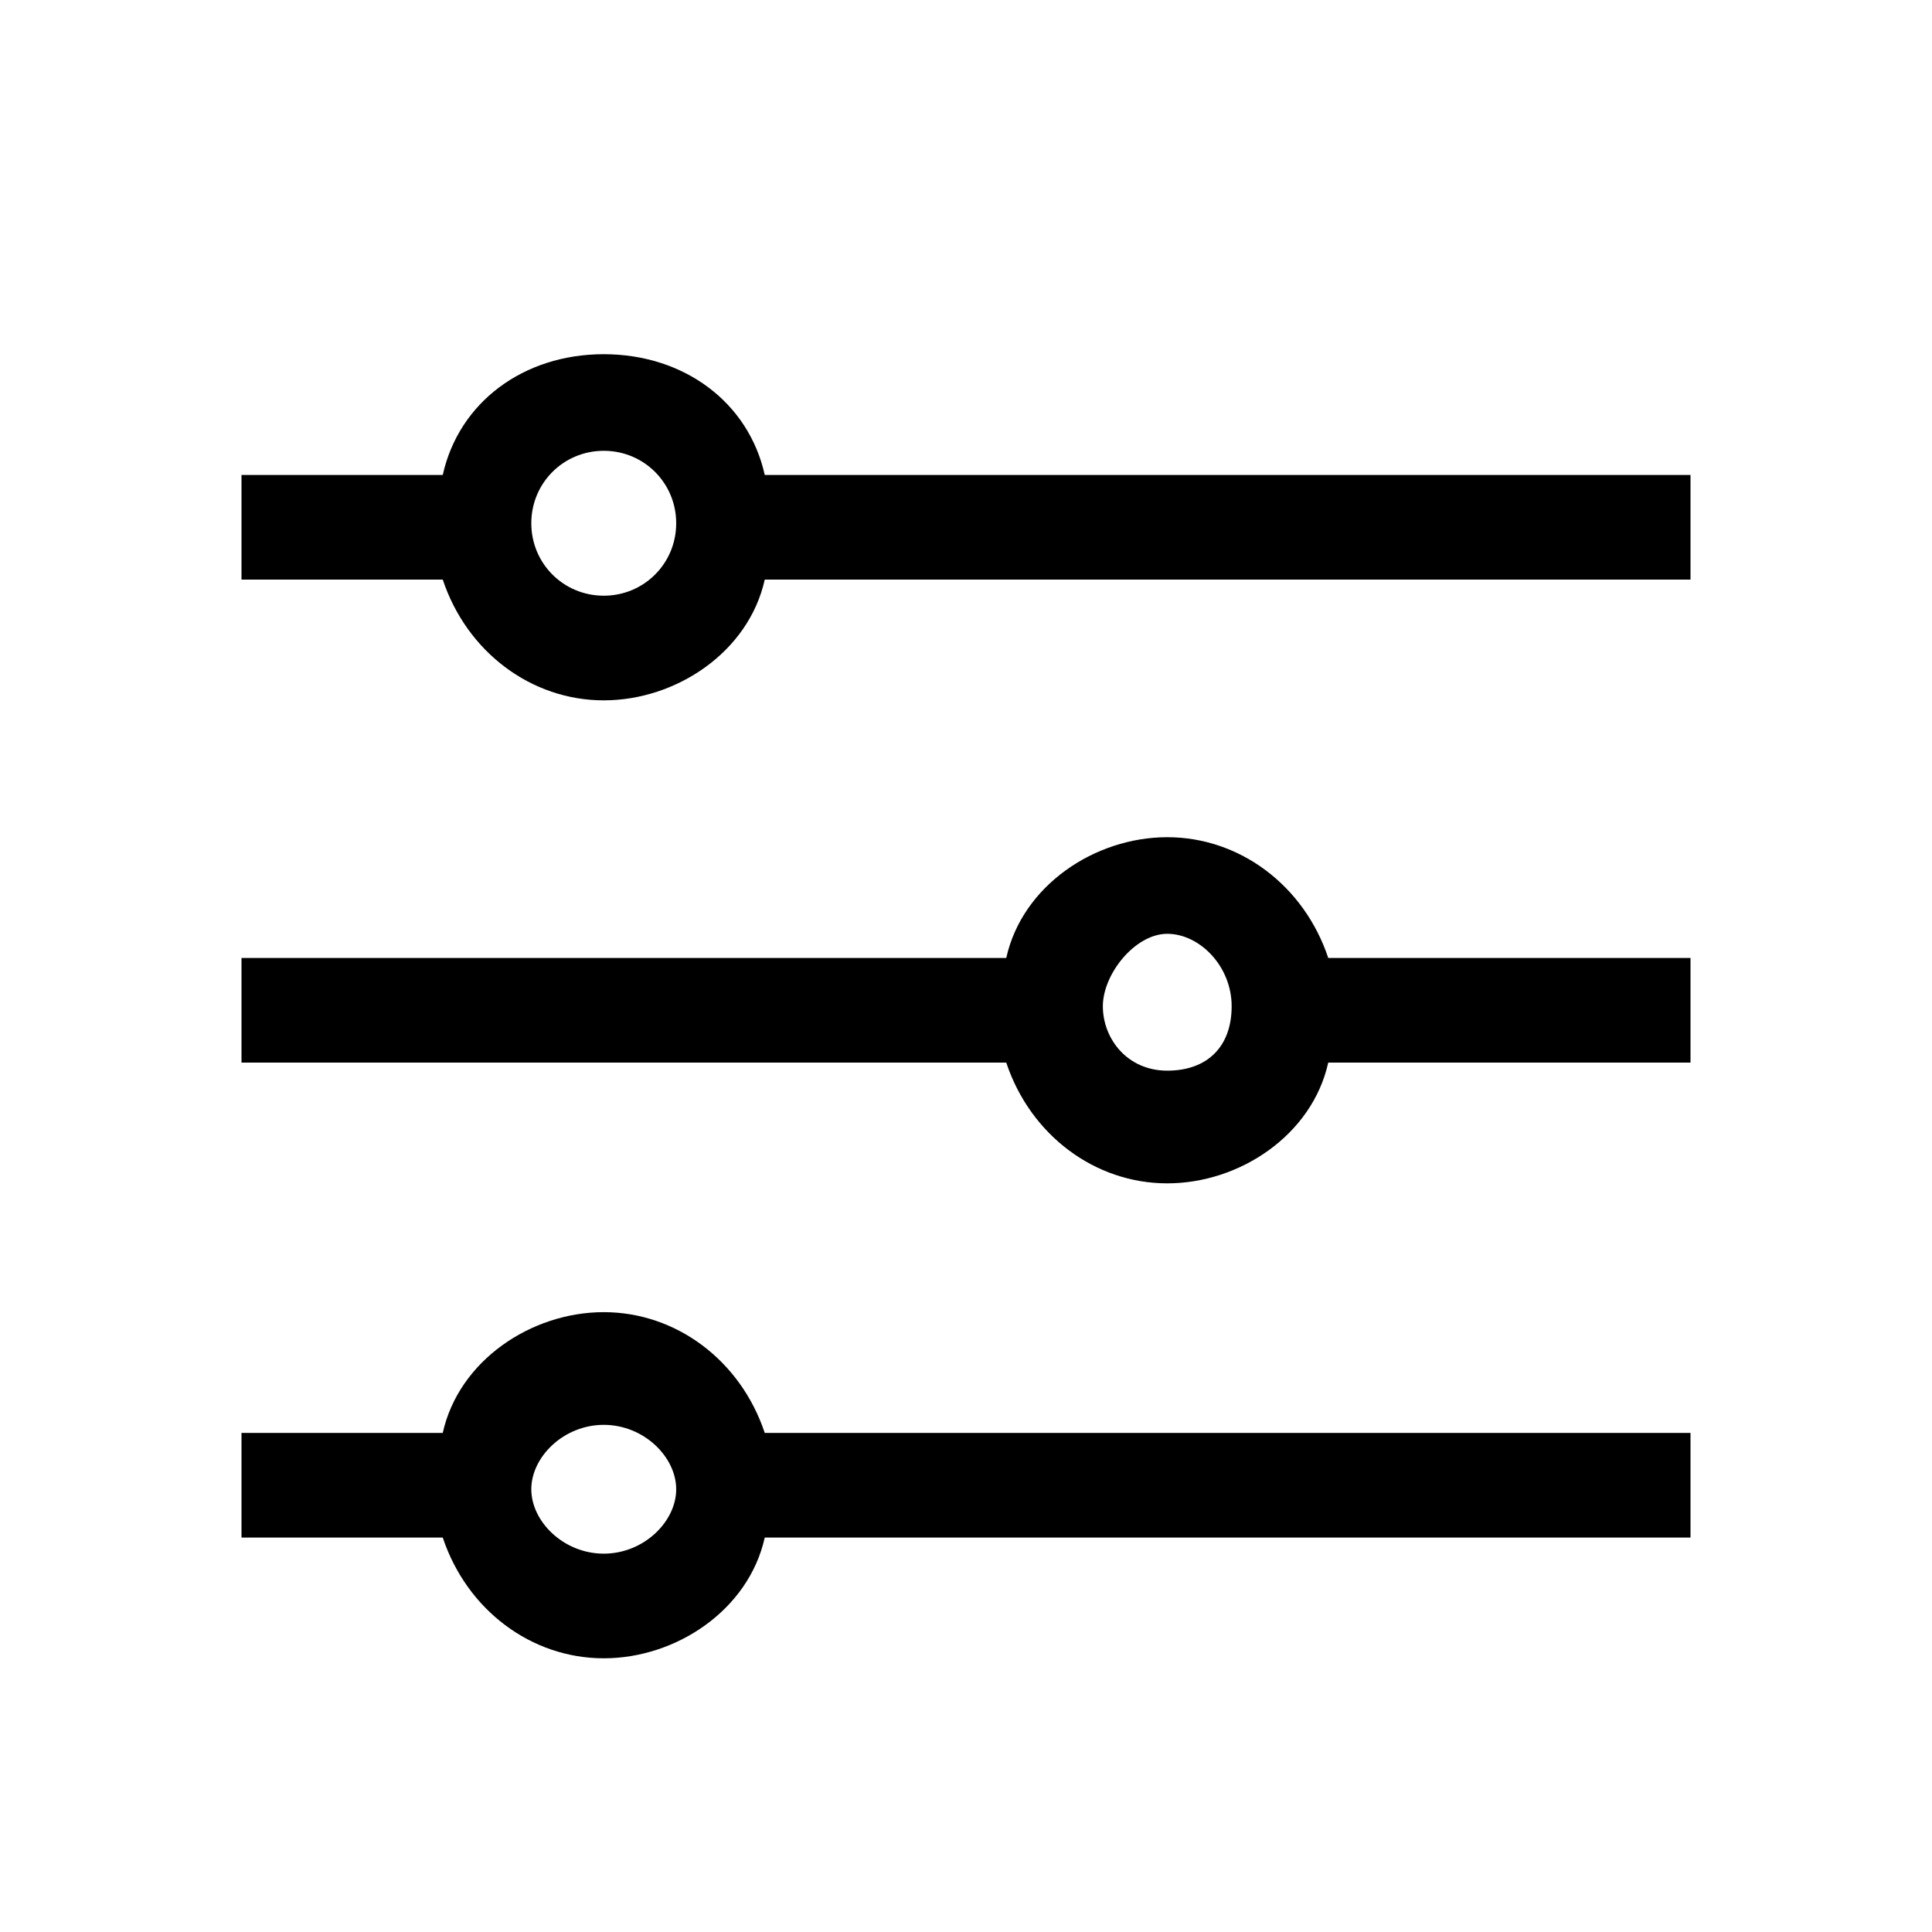 <svg xmlns="http://www.w3.org/2000/svg" x="0px" y="0px" width="24" height="24" viewBox="0 0 24 24" fill="currentColor">
  <path d="M21,11.9h-4.5c-0.3-0.9-1.1-1.5-2-1.5s-1.8,0.6-2,1.5H3v1.3h9.5c0.3,0.9,1.1,1.5,2,1.5s1.8-0.6,2-1.5H21V11.9zM14.5,13.3c-0.5,0-0.8-0.4-0.8-0.8s0.4-0.9,0.8-0.9s0.8,0.4,0.8,0.9S15,13.3,14.5,13.3z"/>
  <path d="M21,17.8H9.5c-0.3-0.9-1.1-1.5-2-1.5s-1.8,0.6-2,1.5H3v1.3h2.5c0.3,0.9,1.1,1.5,2,1.5s1.8-0.6,2-1.5H21V17.8zM7.5,19.3c-0.5,0-0.9-0.4-0.9-0.8s0.4-0.8,0.9-0.8s0.9,0.4,0.9,0.8S8,19.3,7.5,19.3z"/>
  <path d="M21,5.9H9.5C9.3,5,8.5,4.4,7.5,4.4S5.7,5,5.5,5.9H3v1.3h2.5c0.3,0.9,1.1,1.5,2,1.5s1.8-0.6,2-1.5H21V5.9zM7.5,7.4C7,7.4,6.6,7,6.6,6.5S7,5.6,7.5,5.6S8.4,6,8.4,6.5S8,7.4,7.5,7.4z"/>
</svg>
